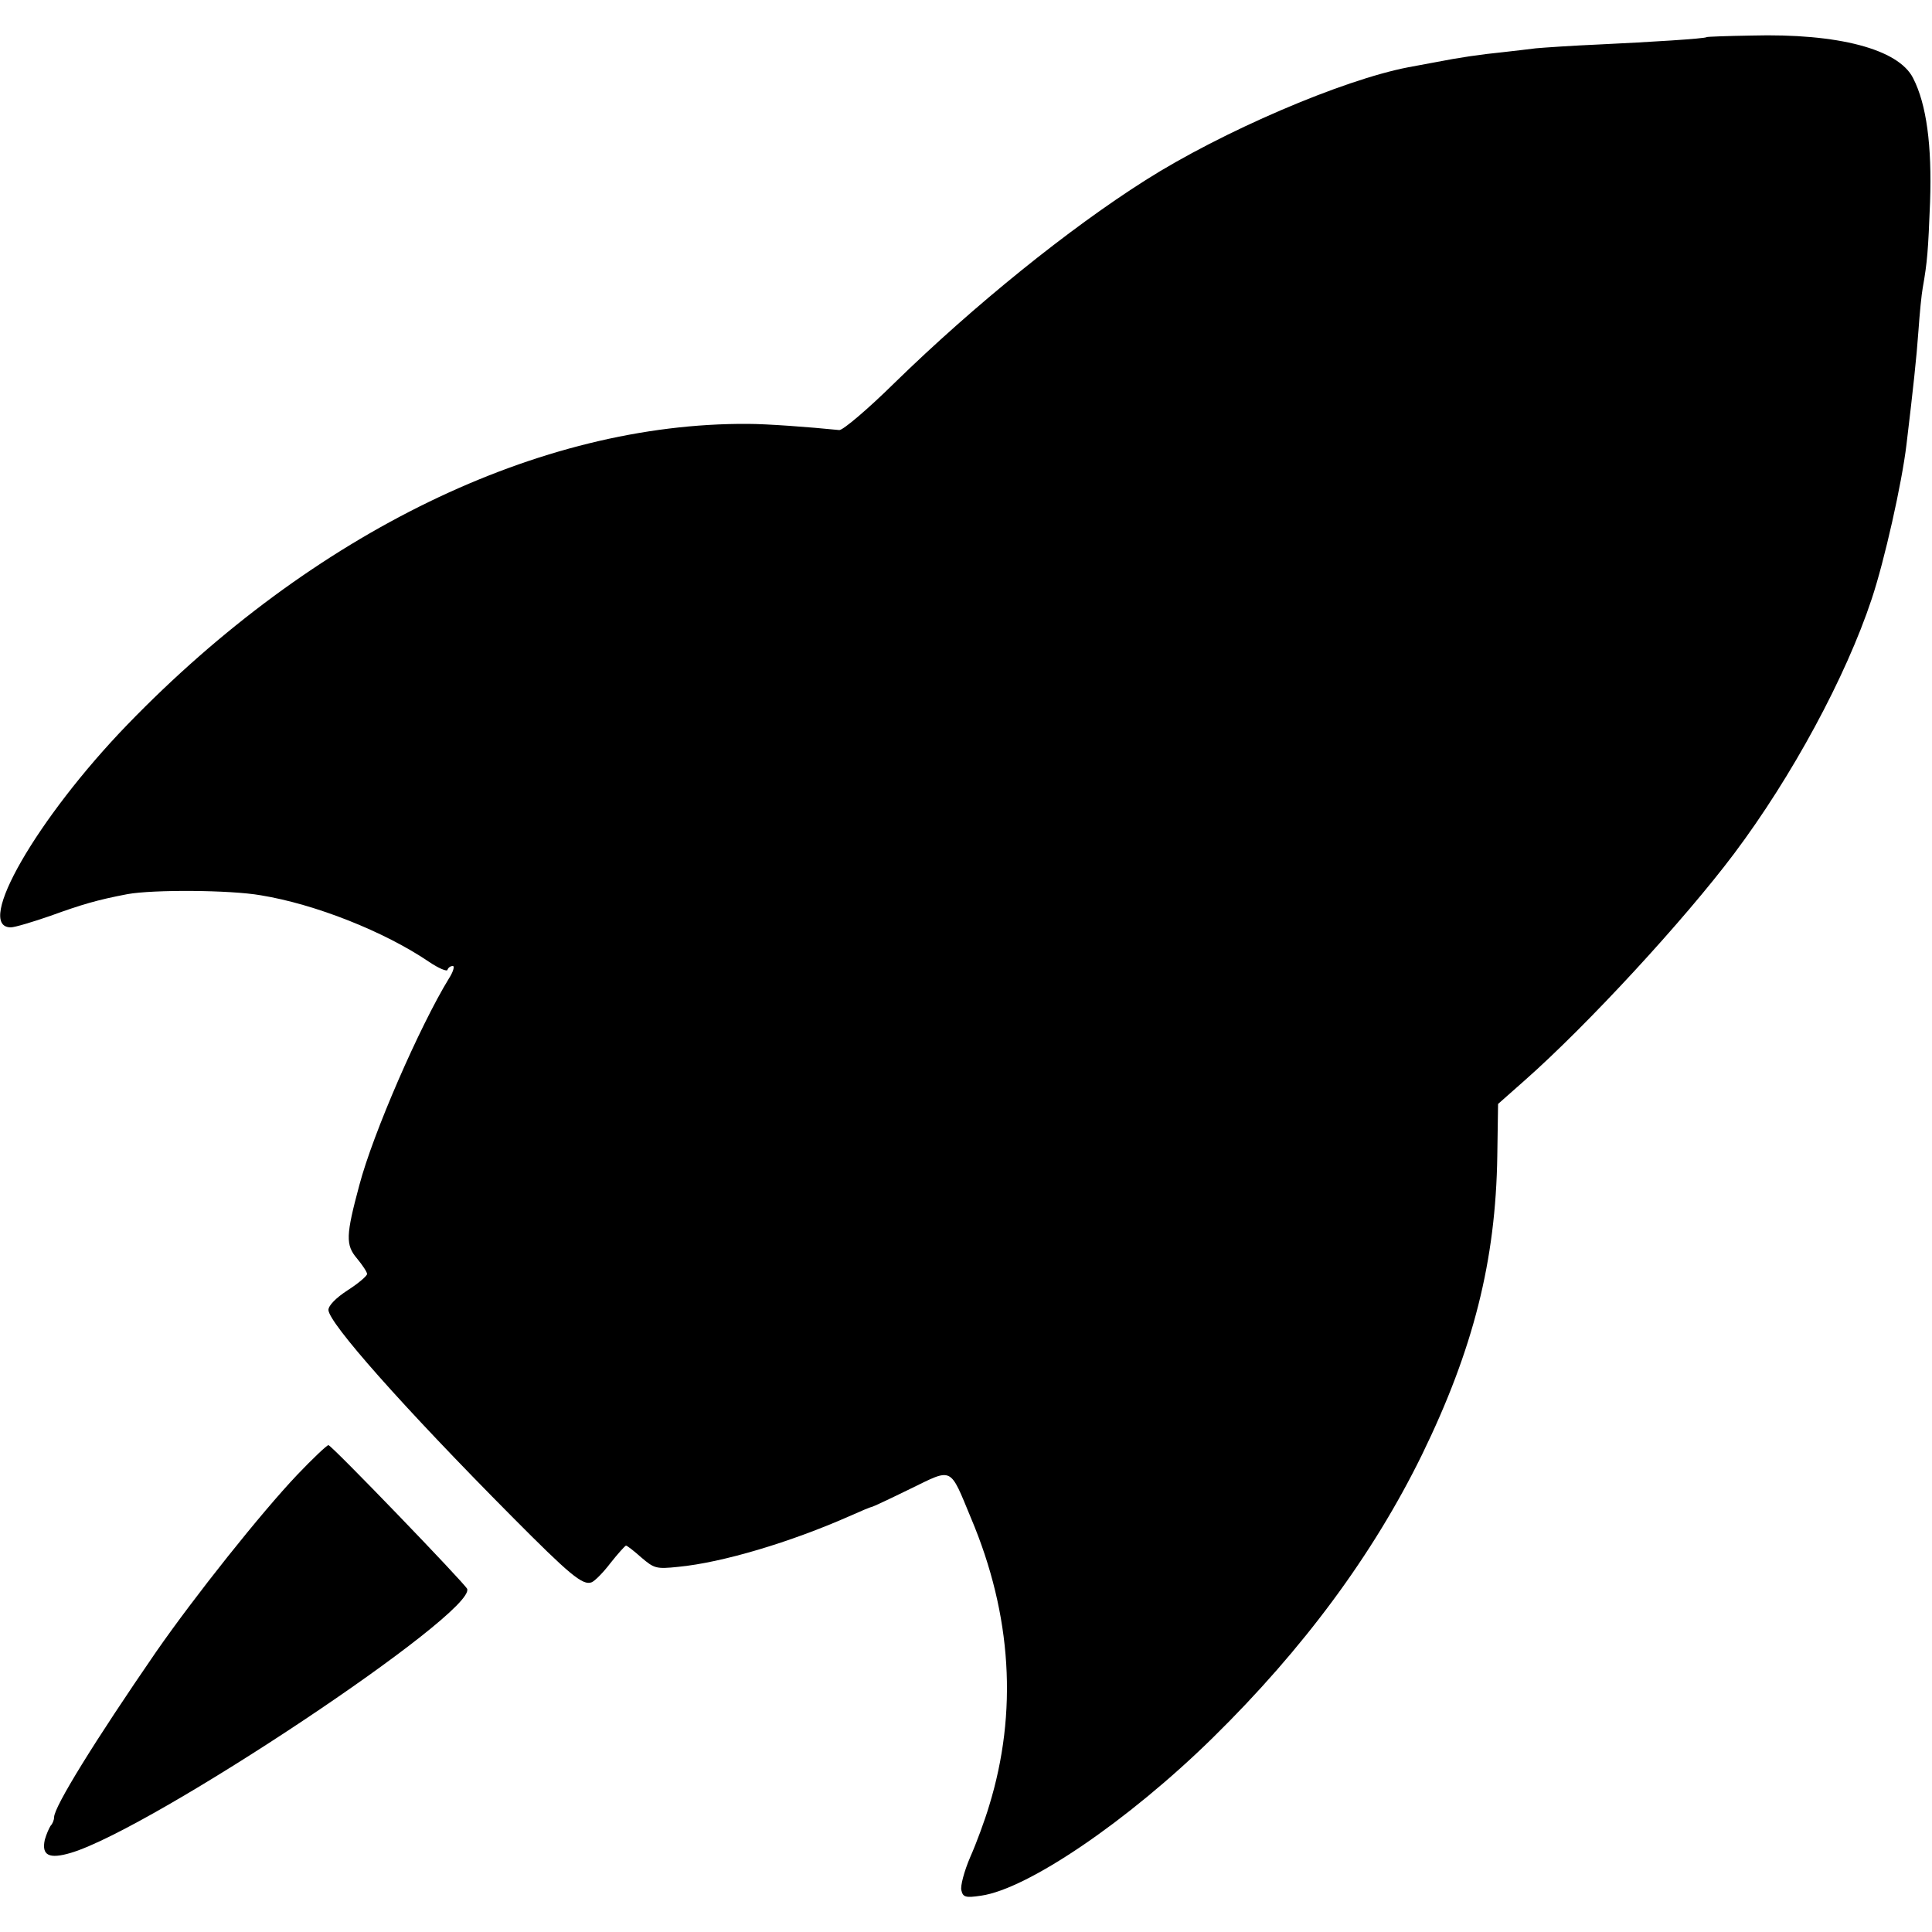 <?xml version="1.0" standalone="no"?>
<!DOCTYPE svg PUBLIC "-//W3C//DTD SVG 20010904//EN"
 "http://www.w3.org/TR/2001/REC-SVG-20010904/DTD/svg10.dtd">
<svg version="1.0" xmlns="http://www.w3.org/2000/svg"
 width="500pt" height="500pt" viewBox="0 0 500 500"
 preserveAspectRatio="xMidYMid meet">
<g transform="translate(0,500) scale(0.1,-0.1)"
fill="#000000" stroke="none">
<path d="M4417 4904 c-3 -4 -149 -13 -277 -19 -69 -3 -143 -8 -165 -10 -22 -3
-60 -7 -85 -10 -60 -6 -114 -14 -175 -26 -27 -5 -59 -11 -70 -13 -172 -33
-483 -167 -680 -292 -199 -126 -444 -324 -649 -524 -70 -69 -135 -124 -144
-123 -79 8 -188 16 -237 16 -539 3 -1124 -281 -1605 -778 -234 -242 -397 -525
-302 -525 10 0 57 14 103 30 80 29 120 41 199 56 66 12 265 11 345 -3 141 -23
320 -94 435 -172 25 -17 47 -26 48 -21 2 6 8 10 14 10 5 0 1 -15 -10 -32 -76
-124 -197 -402 -232 -535 -35 -130 -36 -155 -6 -190 14 -17 26 -35 26 -40 0
-5 -22 -24 -50 -42 -31 -20 -50 -40 -50 -51 0 -33 193 -251 475 -535 148 -149
183 -179 206 -170 8 3 30 25 49 50 19 24 37 44 40 45 3 0 21 -14 40 -31 33
-28 38 -30 95 -24 115 11 291 64 443 131 29 13 55 24 58 24 2 0 47 21 100 47
111 54 101 59 157 -76 106 -251 121 -503 47 -744 -11 -37 -33 -97 -49 -133
-16 -37 -26 -76 -23 -86 4 -18 11 -20 51 -14 120 17 380 193 600 409 234 230
414 473 541 732 133 273 191 502 195 774 l2 134 69 61 c163 144 412 414 542
587 150 200 289 457 356 659 33 99 78 299 90 400 17 142 26 224 31 295 3 44 8
94 11 110 12 68 14 96 19 222 5 146 -9 253 -44 321 -38 75 -194 116 -418 110
-63 -1 -115 -3 -116 -4z"/>
<path d="M769 1183 c-93 -98 -265 -314 -365 -458 -159 -231 -264 -401 -264
-428 0 -7 -4 -17 -9 -22 -4 -6 -11 -22 -15 -36 -9 -41 11 -51 68 -34 212 64
1048 621 1025 683 -6 14 -351 372 -359 372 -4 0 -41 -35 -81 -77z"/>
</g>
</svg>
